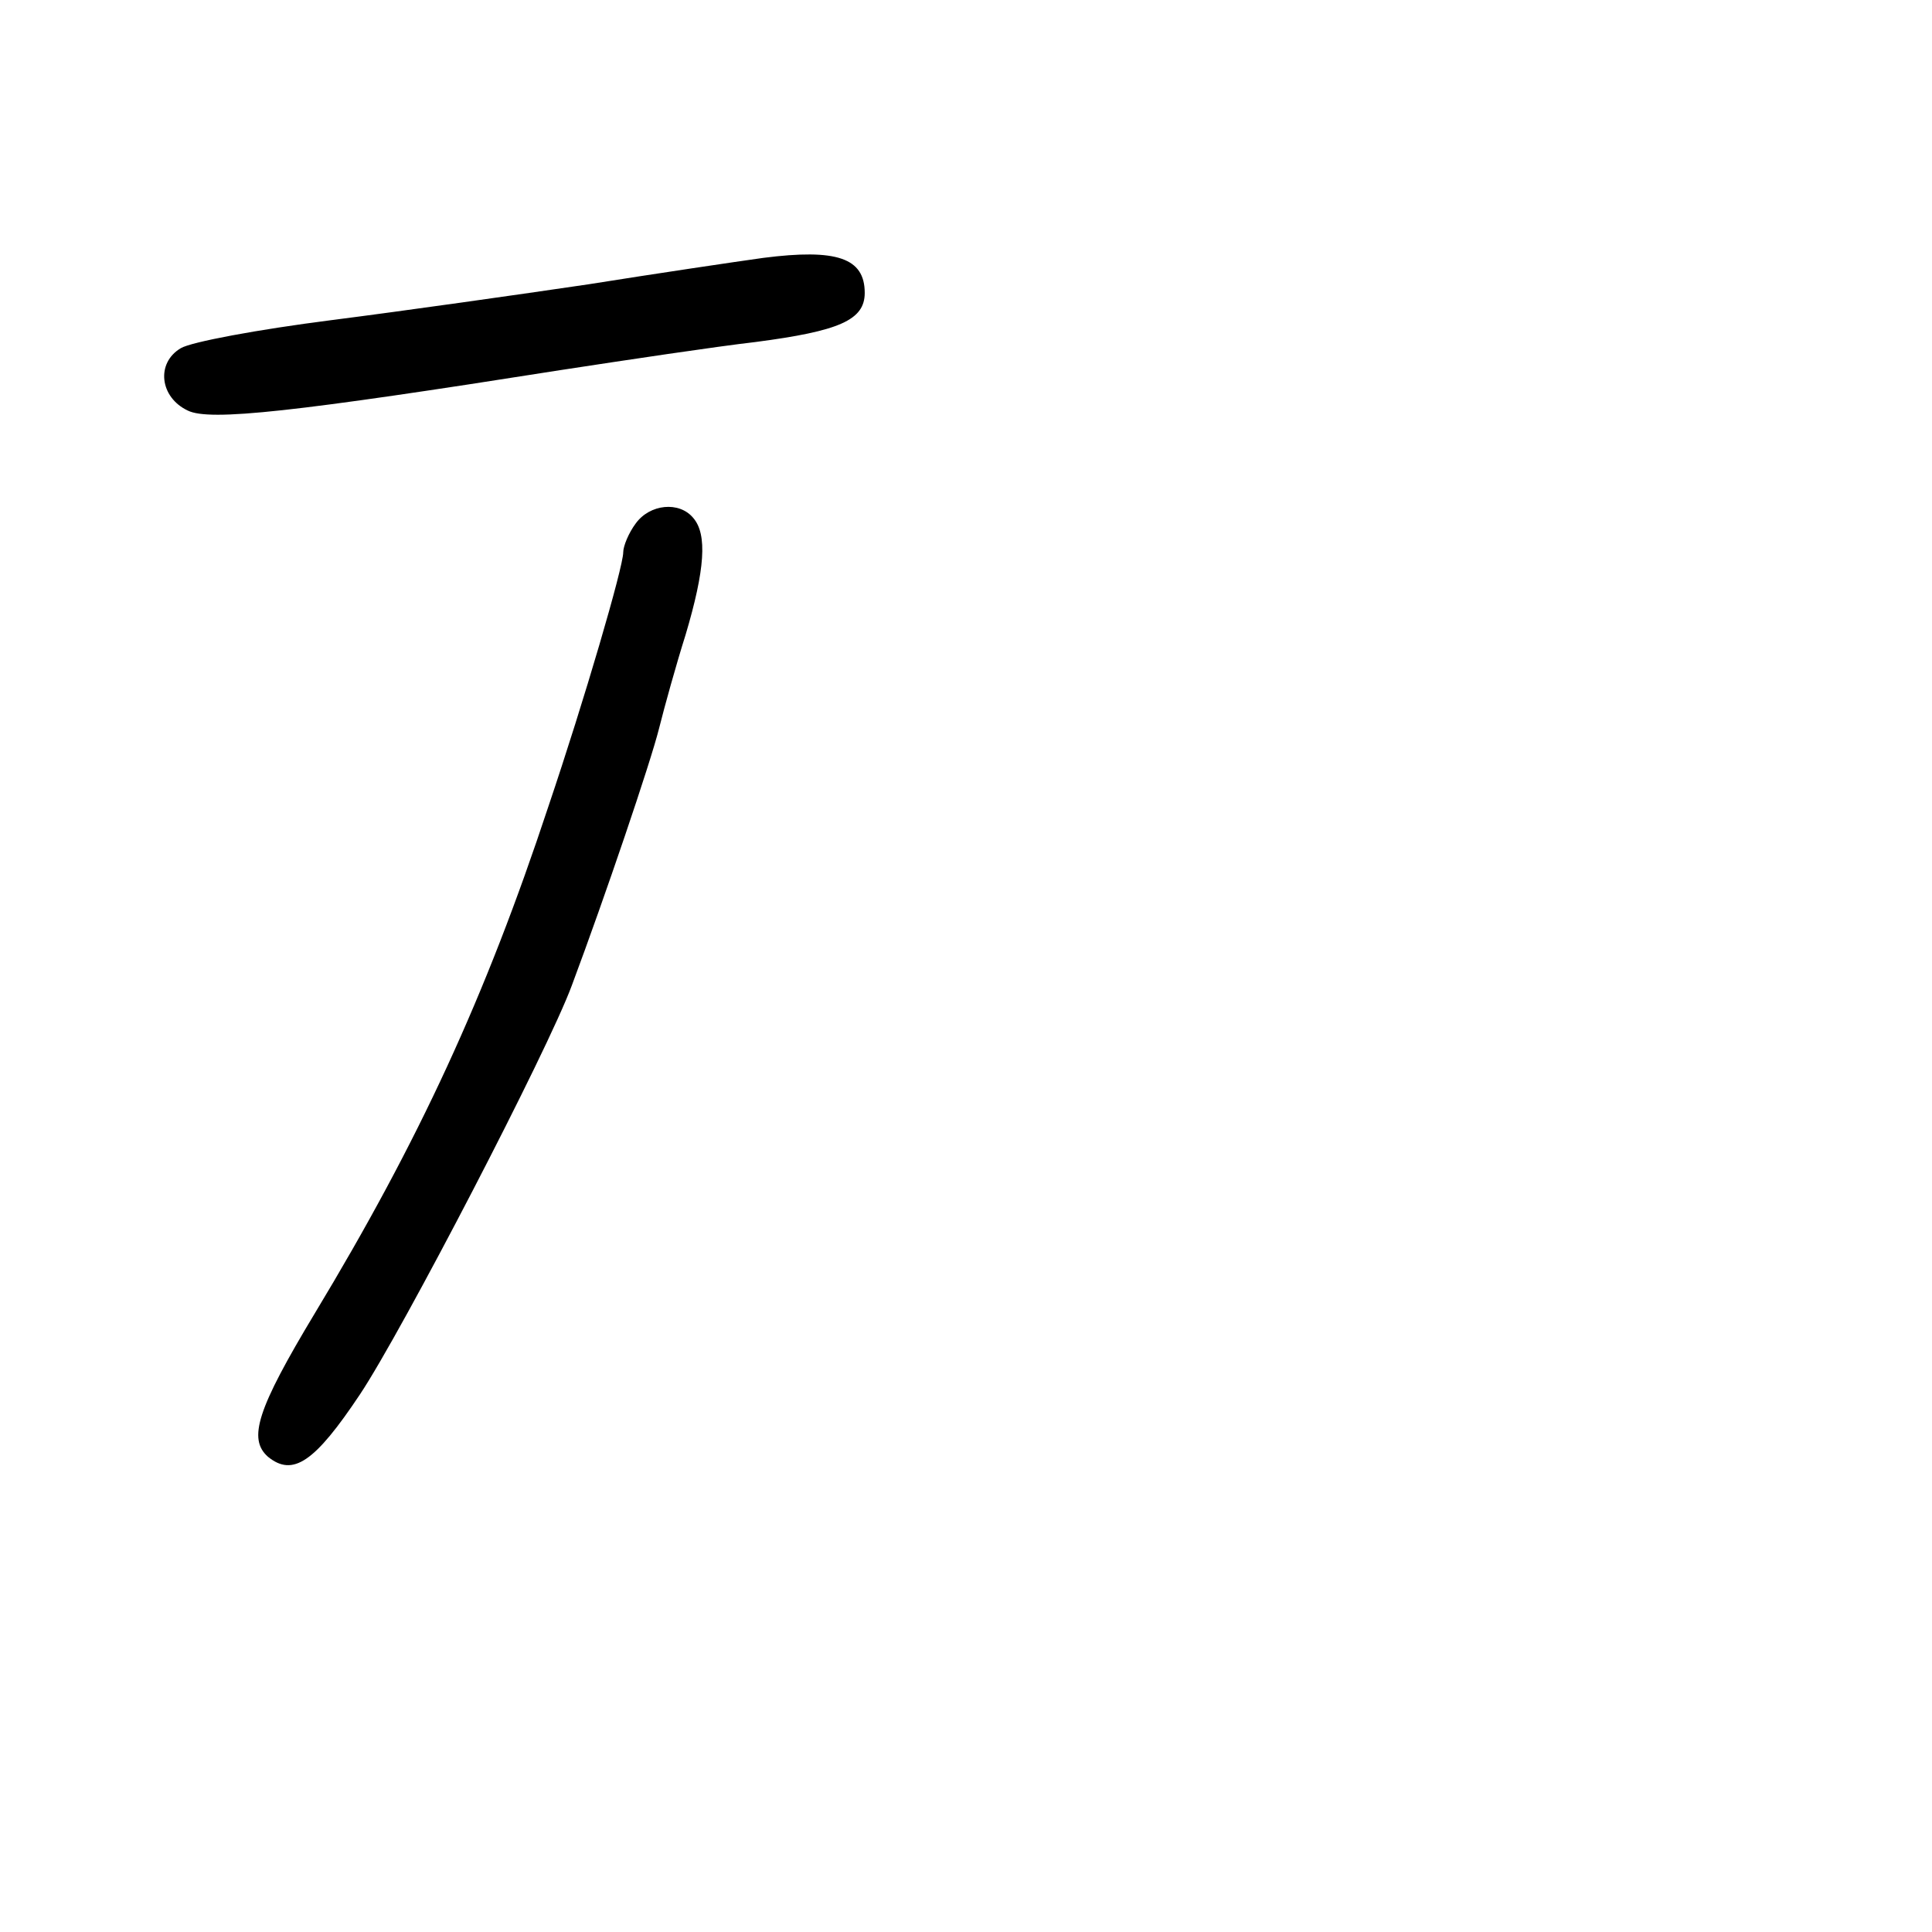 <?xml version="1.0" standalone="no"?>
<!DOCTYPE svg PUBLIC "-//W3C//DTD SVG 20010904//EN"
 "http://www.w3.org/TR/2001/REC-SVG-20010904/DTD/svg10.dtd">
<svg version="1.0" xmlns="http://www.w3.org/2000/svg"
 width="248pt" height="248pt" viewBox="0 0 248 248"
 preserveAspectRatio="xMidYMid meet">
<g transform="translate(0,248) scale(0.1,-0.1)"
fill="#000000" stroke="none">
<path d="M980 2149 c-36 -5 -137 -20 -225 -34 -88 -13 -236 -34 -330 -46 -94
-12 -180 -28 -193 -36 -32 -19 -27 -63 9 -80 28 -14 137 -2 479 52 85 13 198
30 250 36 107 14 140 28 140 63 0 45 -36 57 -130 45z"/>
<path d="M816 1808 c-9 -12 -16 -29 -16 -37 0 -19 -50 -190 -96 -326 -81 -245
-166 -429 -300 -651 -74 -123 -86 -161 -60 -184 32 -26 60 -7 118 80 54 81
241 441 272 525 43 115 101 286 112 330 7 28 22 82 34 120 25 84 28 129 10
150 -18 22 -56 18 -74 -7z"/>
</g>
</svg>
